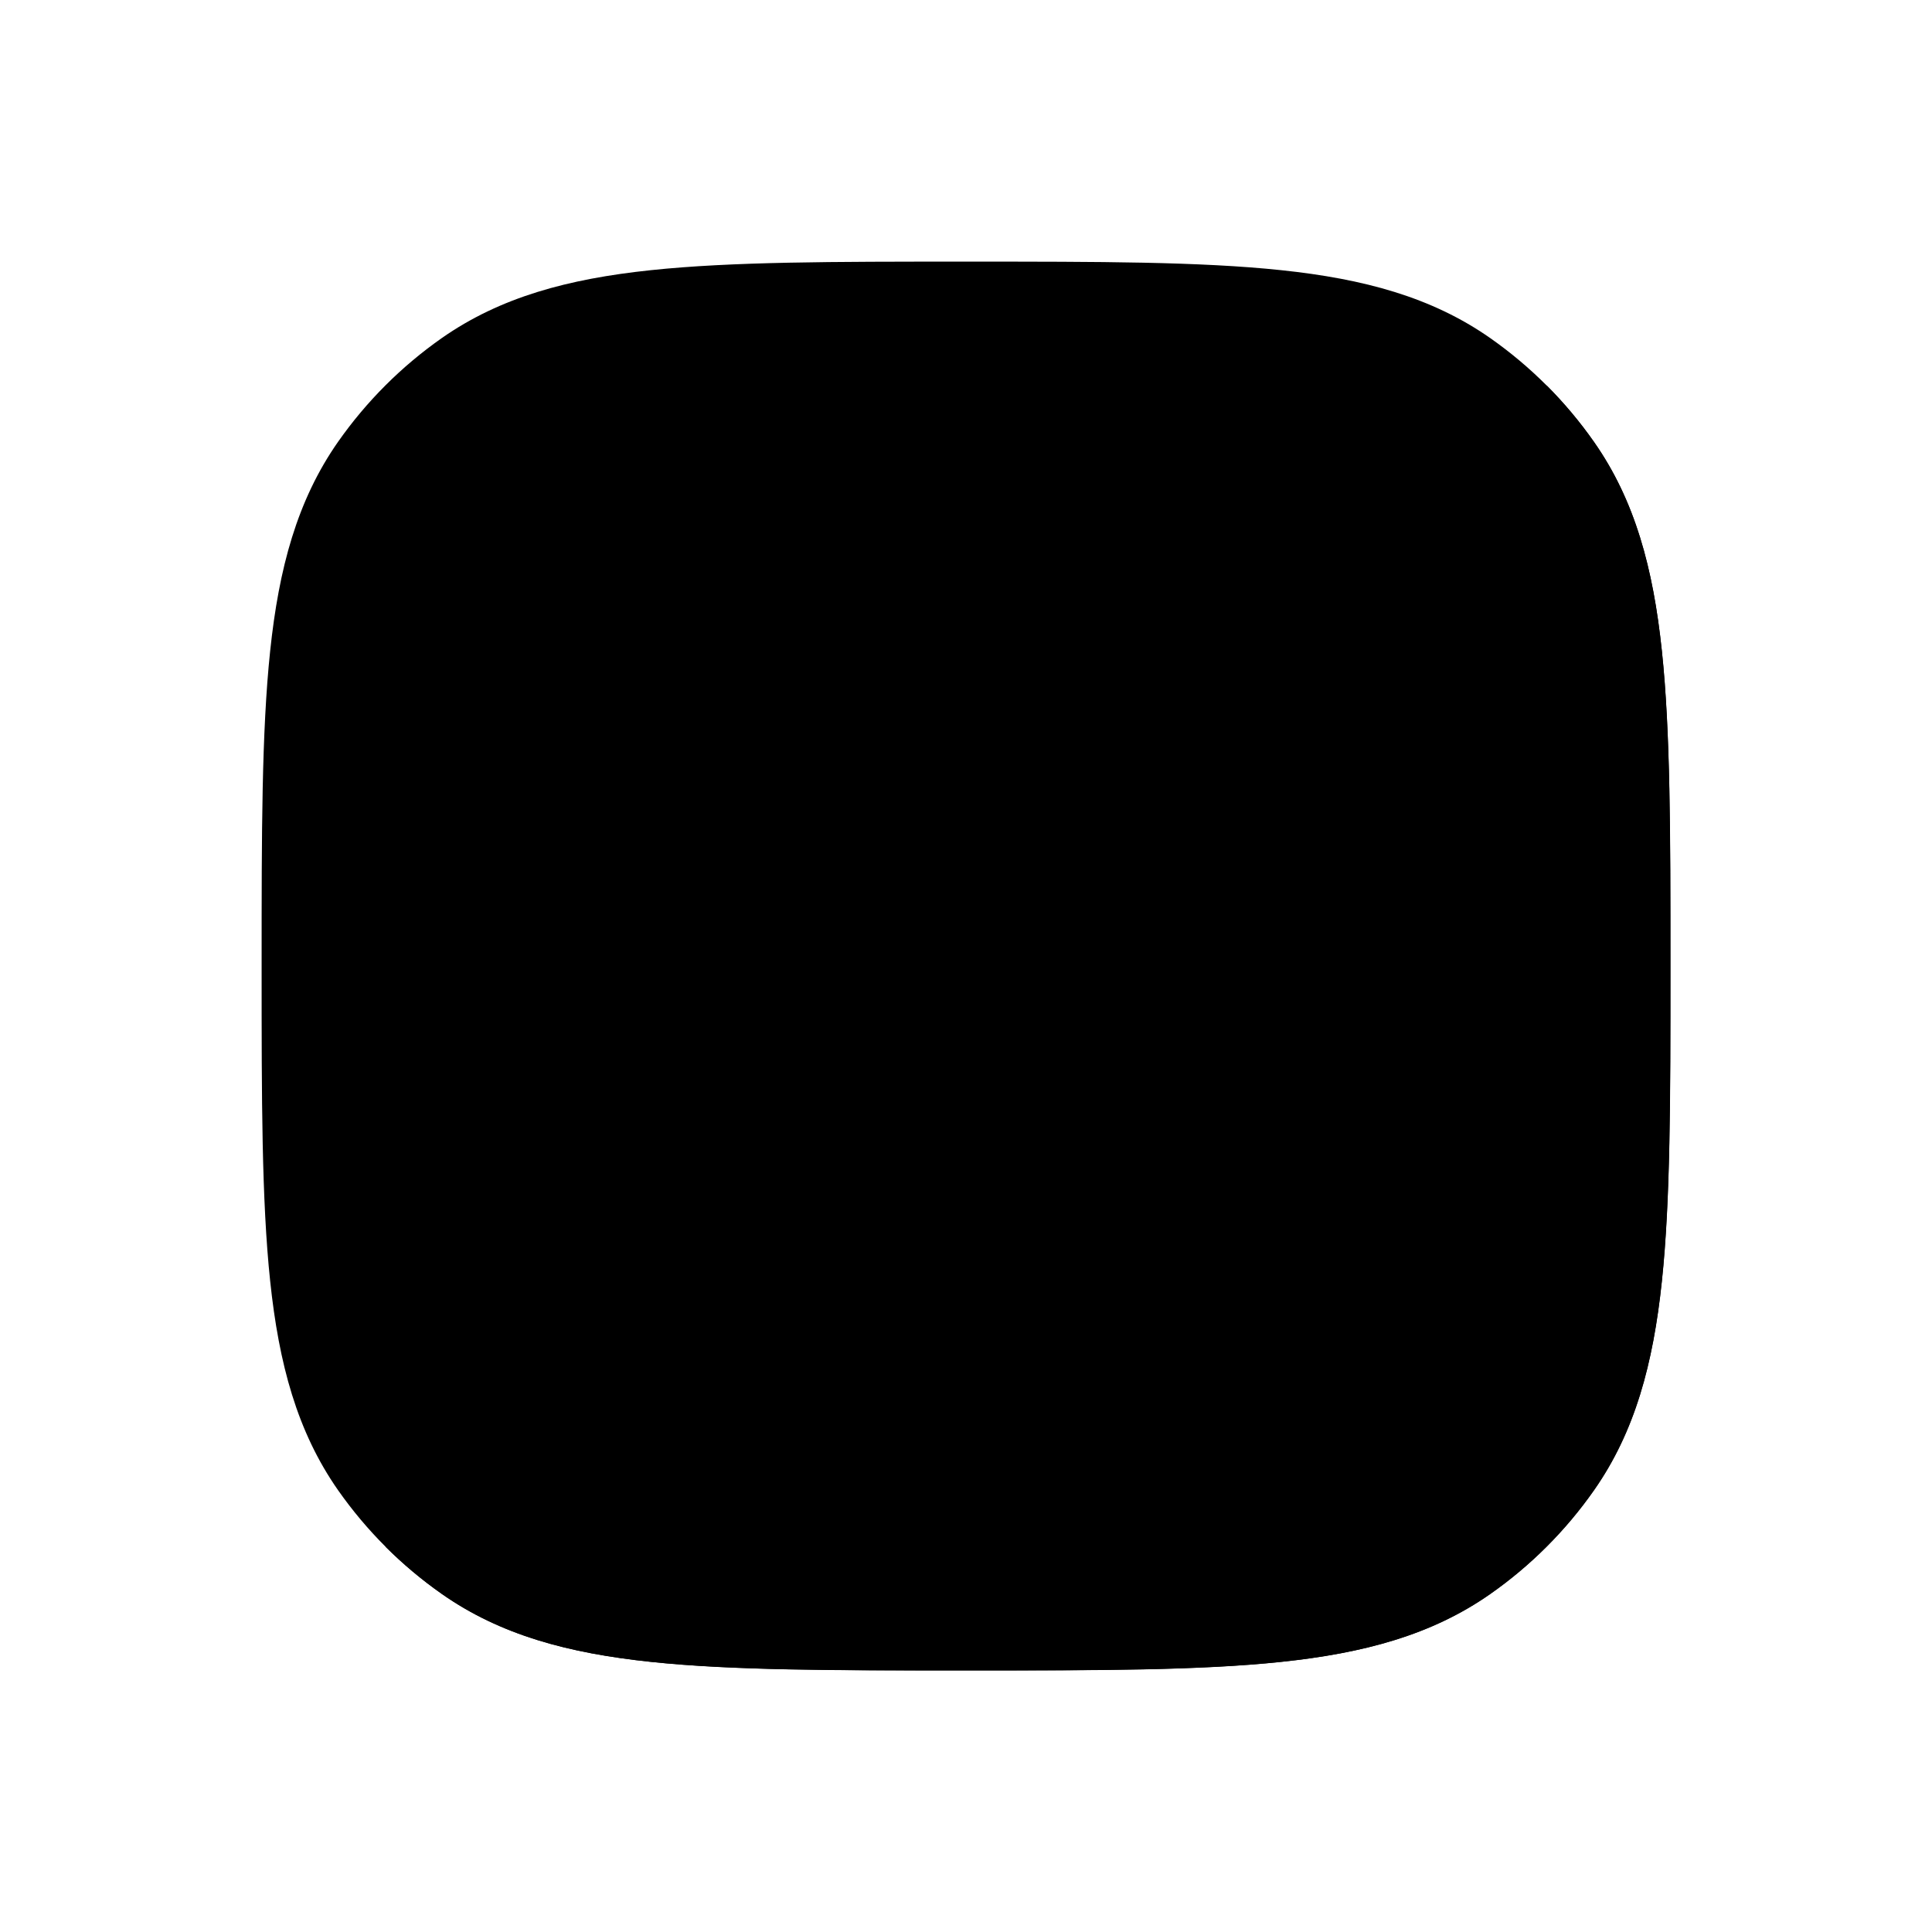 <svg width="24" height="24" viewBox="0 0 24 24" xmlns="http://www.w3.org/2000/svg">
<path class="pr-icon-bulk-secondary" d="M12.044 3.25C13.646 3.25 14.909 3.25 15.913 3.356C16.94 3.464 17.783 3.69 18.511 4.199C19.013 4.551 19.449 4.987 19.8 5.489C20.31 6.217 20.536 7.06 20.644 8.087C20.75 9.091 20.75 10.354 20.75 11.956V12.044C20.75 13.646 20.75 14.909 20.644 15.913C20.536 16.94 20.31 17.783 19.8 18.511C19.449 19.013 19.013 19.449 18.511 19.8C17.783 20.31 16.94 20.536 15.913 20.644C14.909 20.75 13.646 20.75 12.044 20.75H11.956C10.354 20.75 9.091 20.75 8.087 20.644C7.06 20.536 6.217 20.31 5.489 19.8C4.987 19.449 4.551 19.013 4.199 18.511C3.69 17.783 3.464 16.94 3.356 15.913C3.25 14.909 3.25 13.646 3.25 12.044V11.956C3.25 10.354 3.25 9.091 3.356 8.087C3.464 7.06 3.69 6.217 4.199 5.489C4.551 4.987 4.987 4.551 5.489 4.199C6.217 3.69 7.06 3.464 8.087 3.356C9.091 3.25 10.354 3.25 11.956 3.25H12.044Z" fill="currentColor"/>
<path class="pr-icon-bulk-primary" d="M19.802 5.49C20.312 6.218 20.537 7.061 20.645 8.088C20.751 9.093 20.751 10.355 20.751 11.958V12.045C20.751 13.648 20.751 14.91 20.645 15.914C20.537 16.941 20.312 17.785 19.802 18.513C19.451 19.014 19.014 19.451 18.513 19.802C17.785 20.312 16.941 20.537 15.914 20.645C14.91 20.751 13.648 20.751 12.045 20.751H11.958C10.355 20.751 9.093 20.751 8.088 20.645C7.061 20.537 6.218 20.312 5.49 19.802C5.239 19.626 5.005 19.429 4.789 19.214L19.214 4.789C19.429 5.005 19.626 5.239 19.802 5.49Z" fill="currentColor"/>
</svg>
